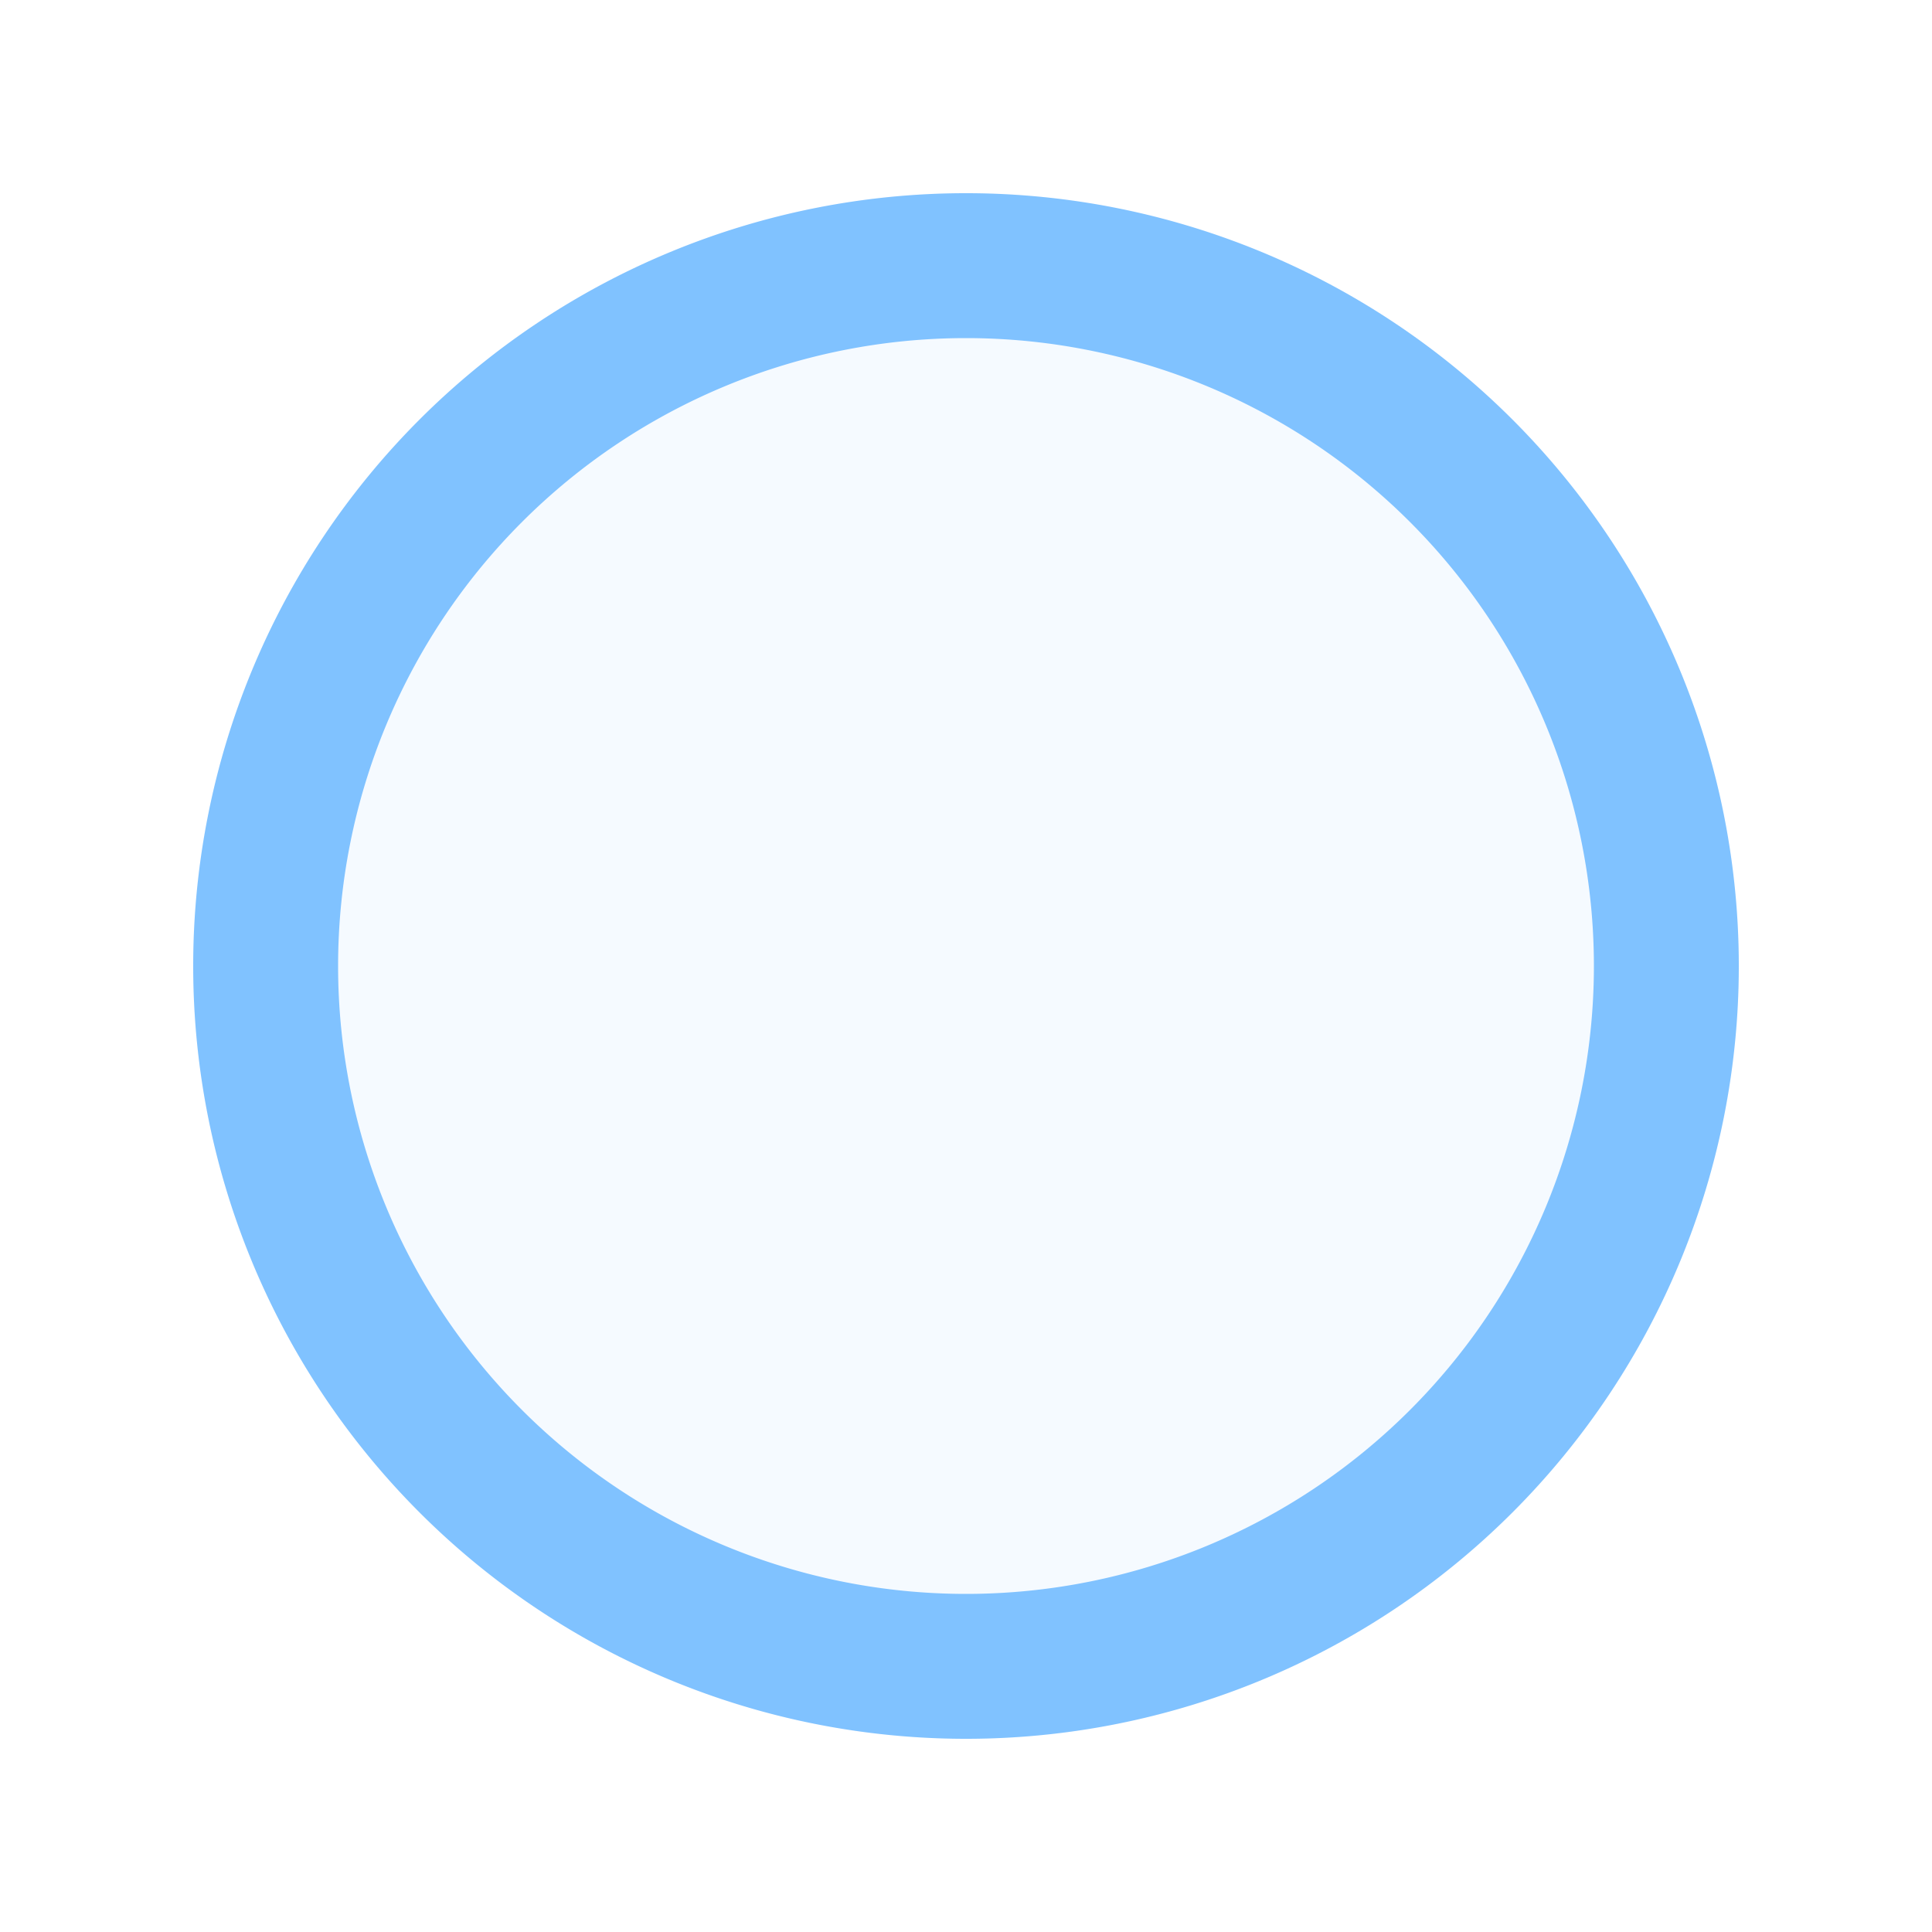 <svg width="20" height="20" fill="none" xmlns="http://www.w3.org/2000/svg"><path d="M10 18a8 8 0 1 0 0-16 8 8 0 0 0 0 16z" fill="#339DFF" fill-opacity=".05"/><path d="M10 17.25a7.25 7.25 0 1 0 0-14.5 7.25 7.25 0 0 0 0 14.5z" stroke="#339DFF" stroke-opacity=".6" stroke-width="1.5"/></svg>